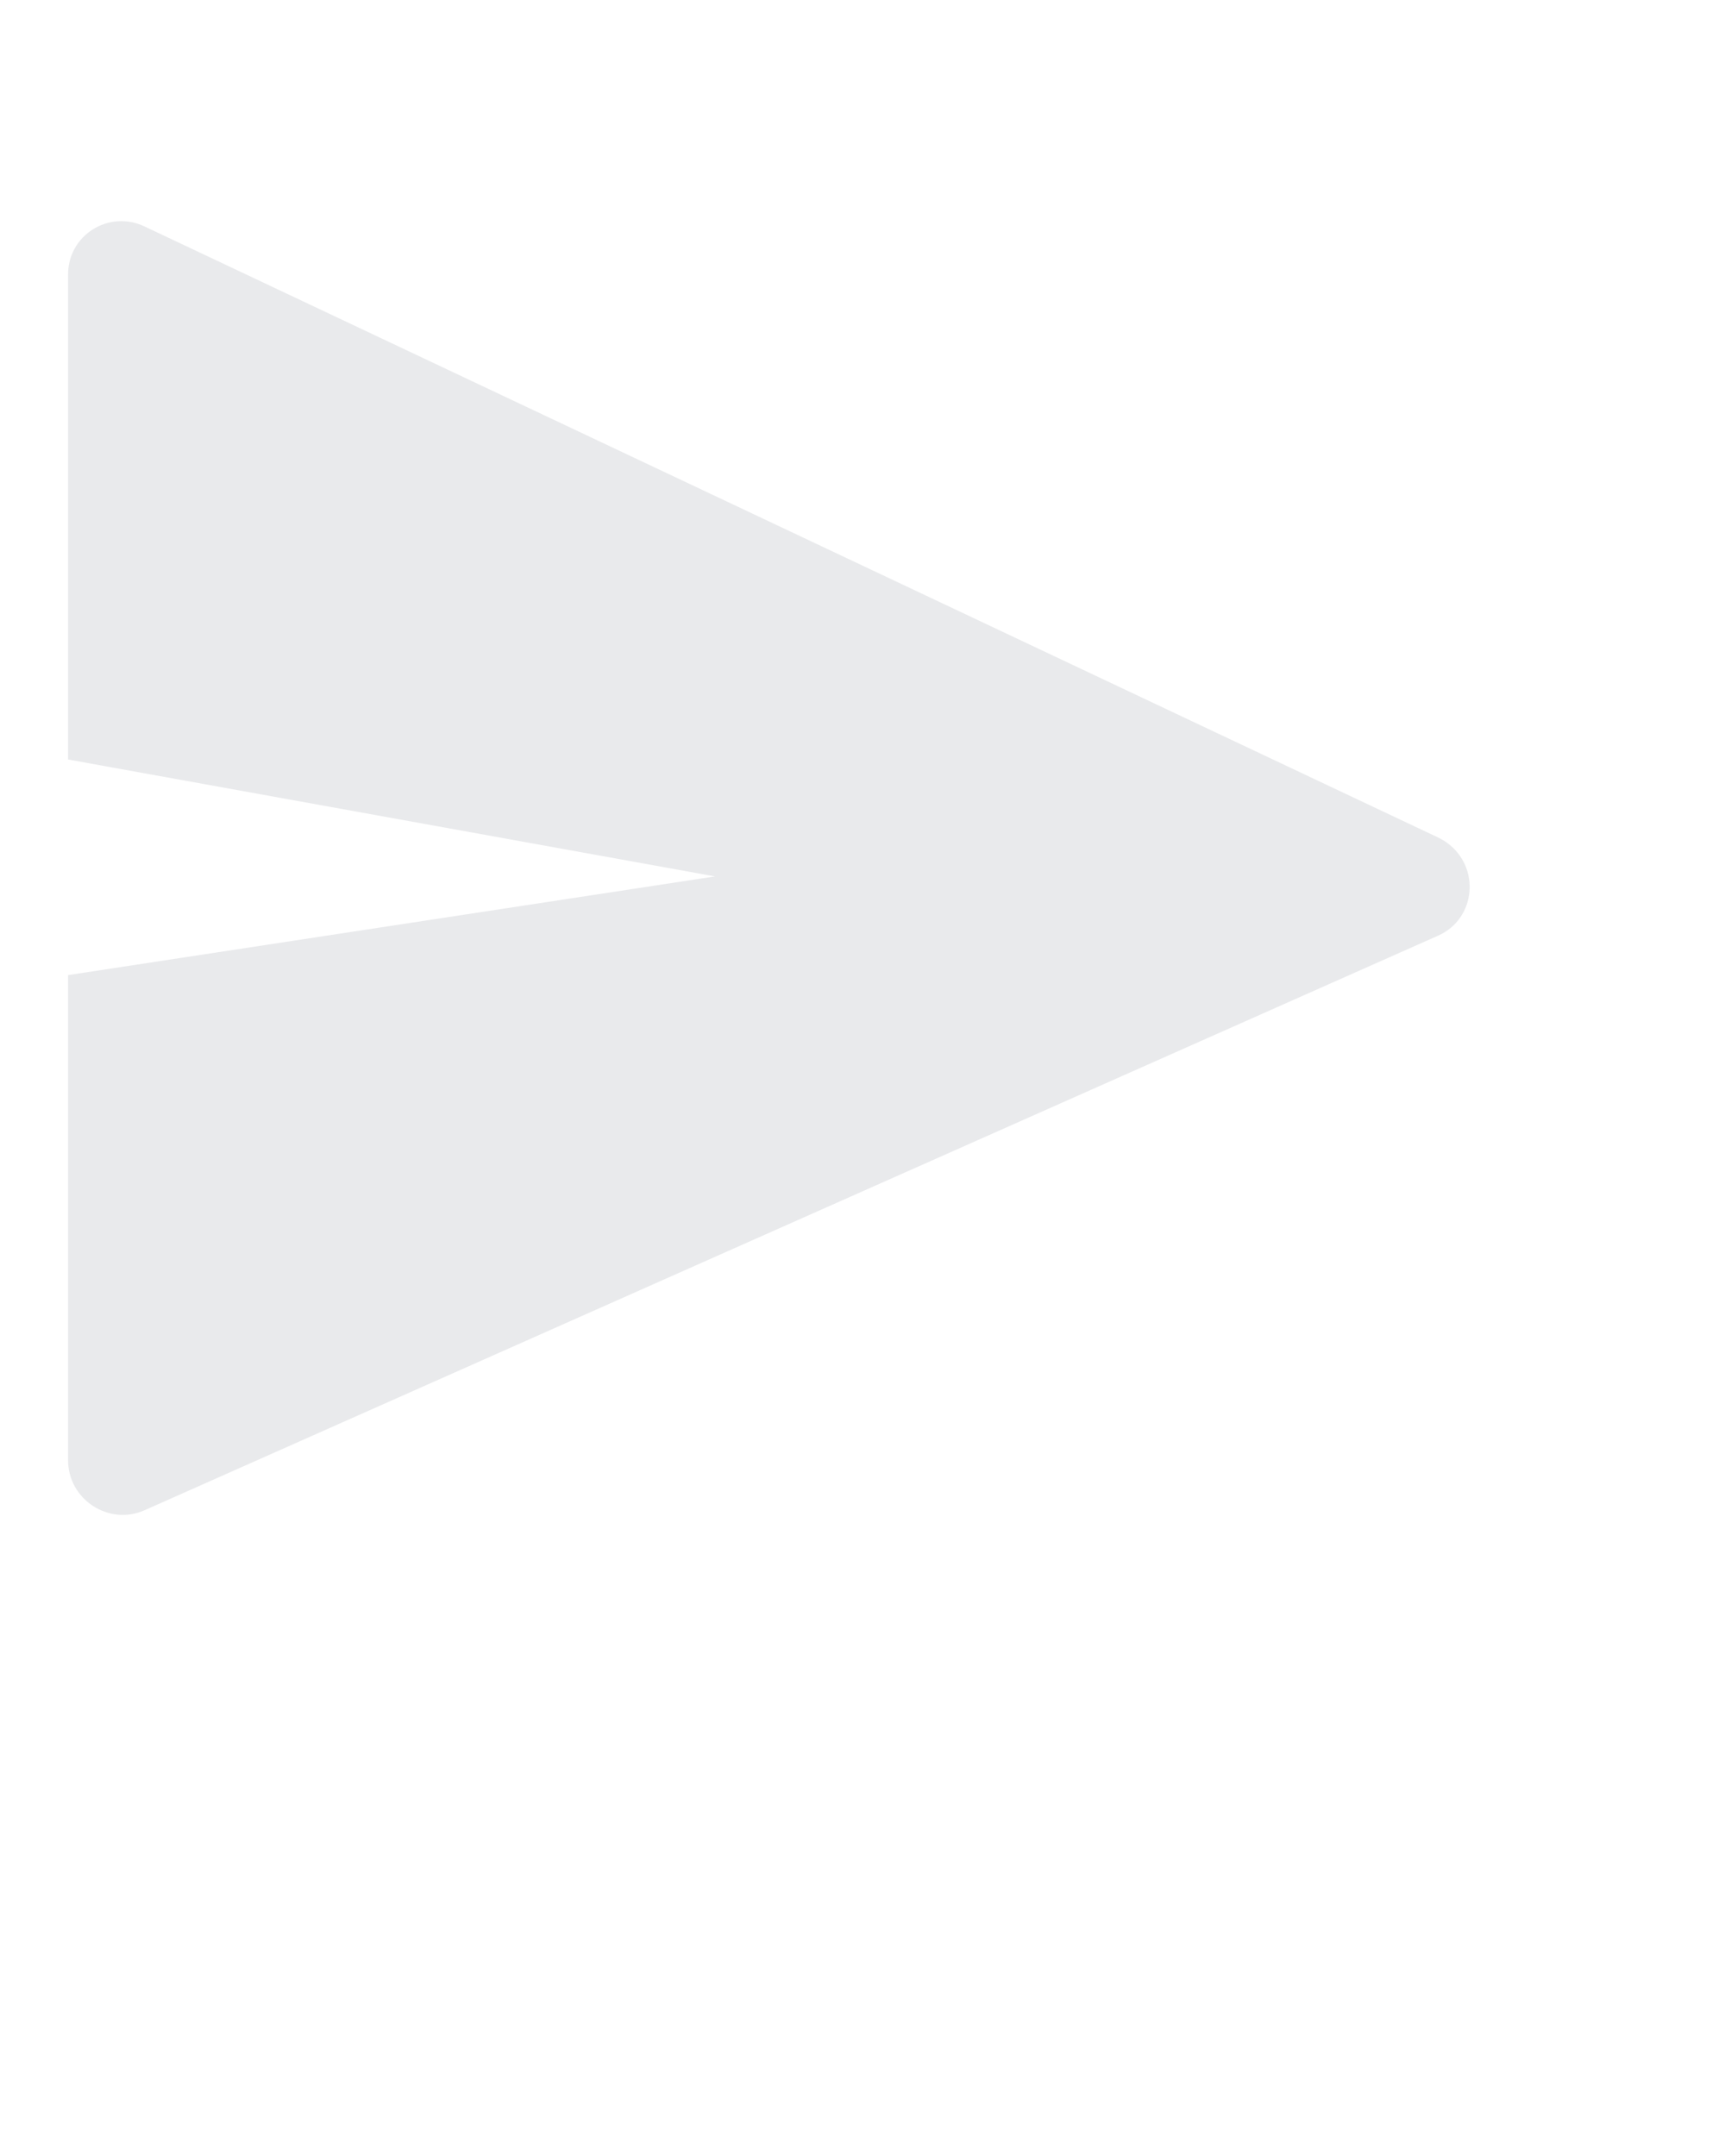 <?xml version="1.0" encoding="utf-8"?>
<svg viewBox="0 0 32 40" width="32" height="40" xmlns="http://www.w3.org/2000/svg">
  <path d="M 26.68 15.539 L 2.68 4.201 C 2.017 3.888 1.263 4.362 1.263 5.091 L 1.263 14.091 L 13.263 16.26 L 1.263 18.091 L 1.263 27.091 C 1.263 27.819 2.017 28.313 2.68 28.02 L 26.68 17.358 C 27.38 17.047 27.47 16.09 26.842 15.635 C 26.791 15.598 26.737 15.567 26.68 15.539 Z" style="fill: rgb(233, 234, 236);"/>
</svg>